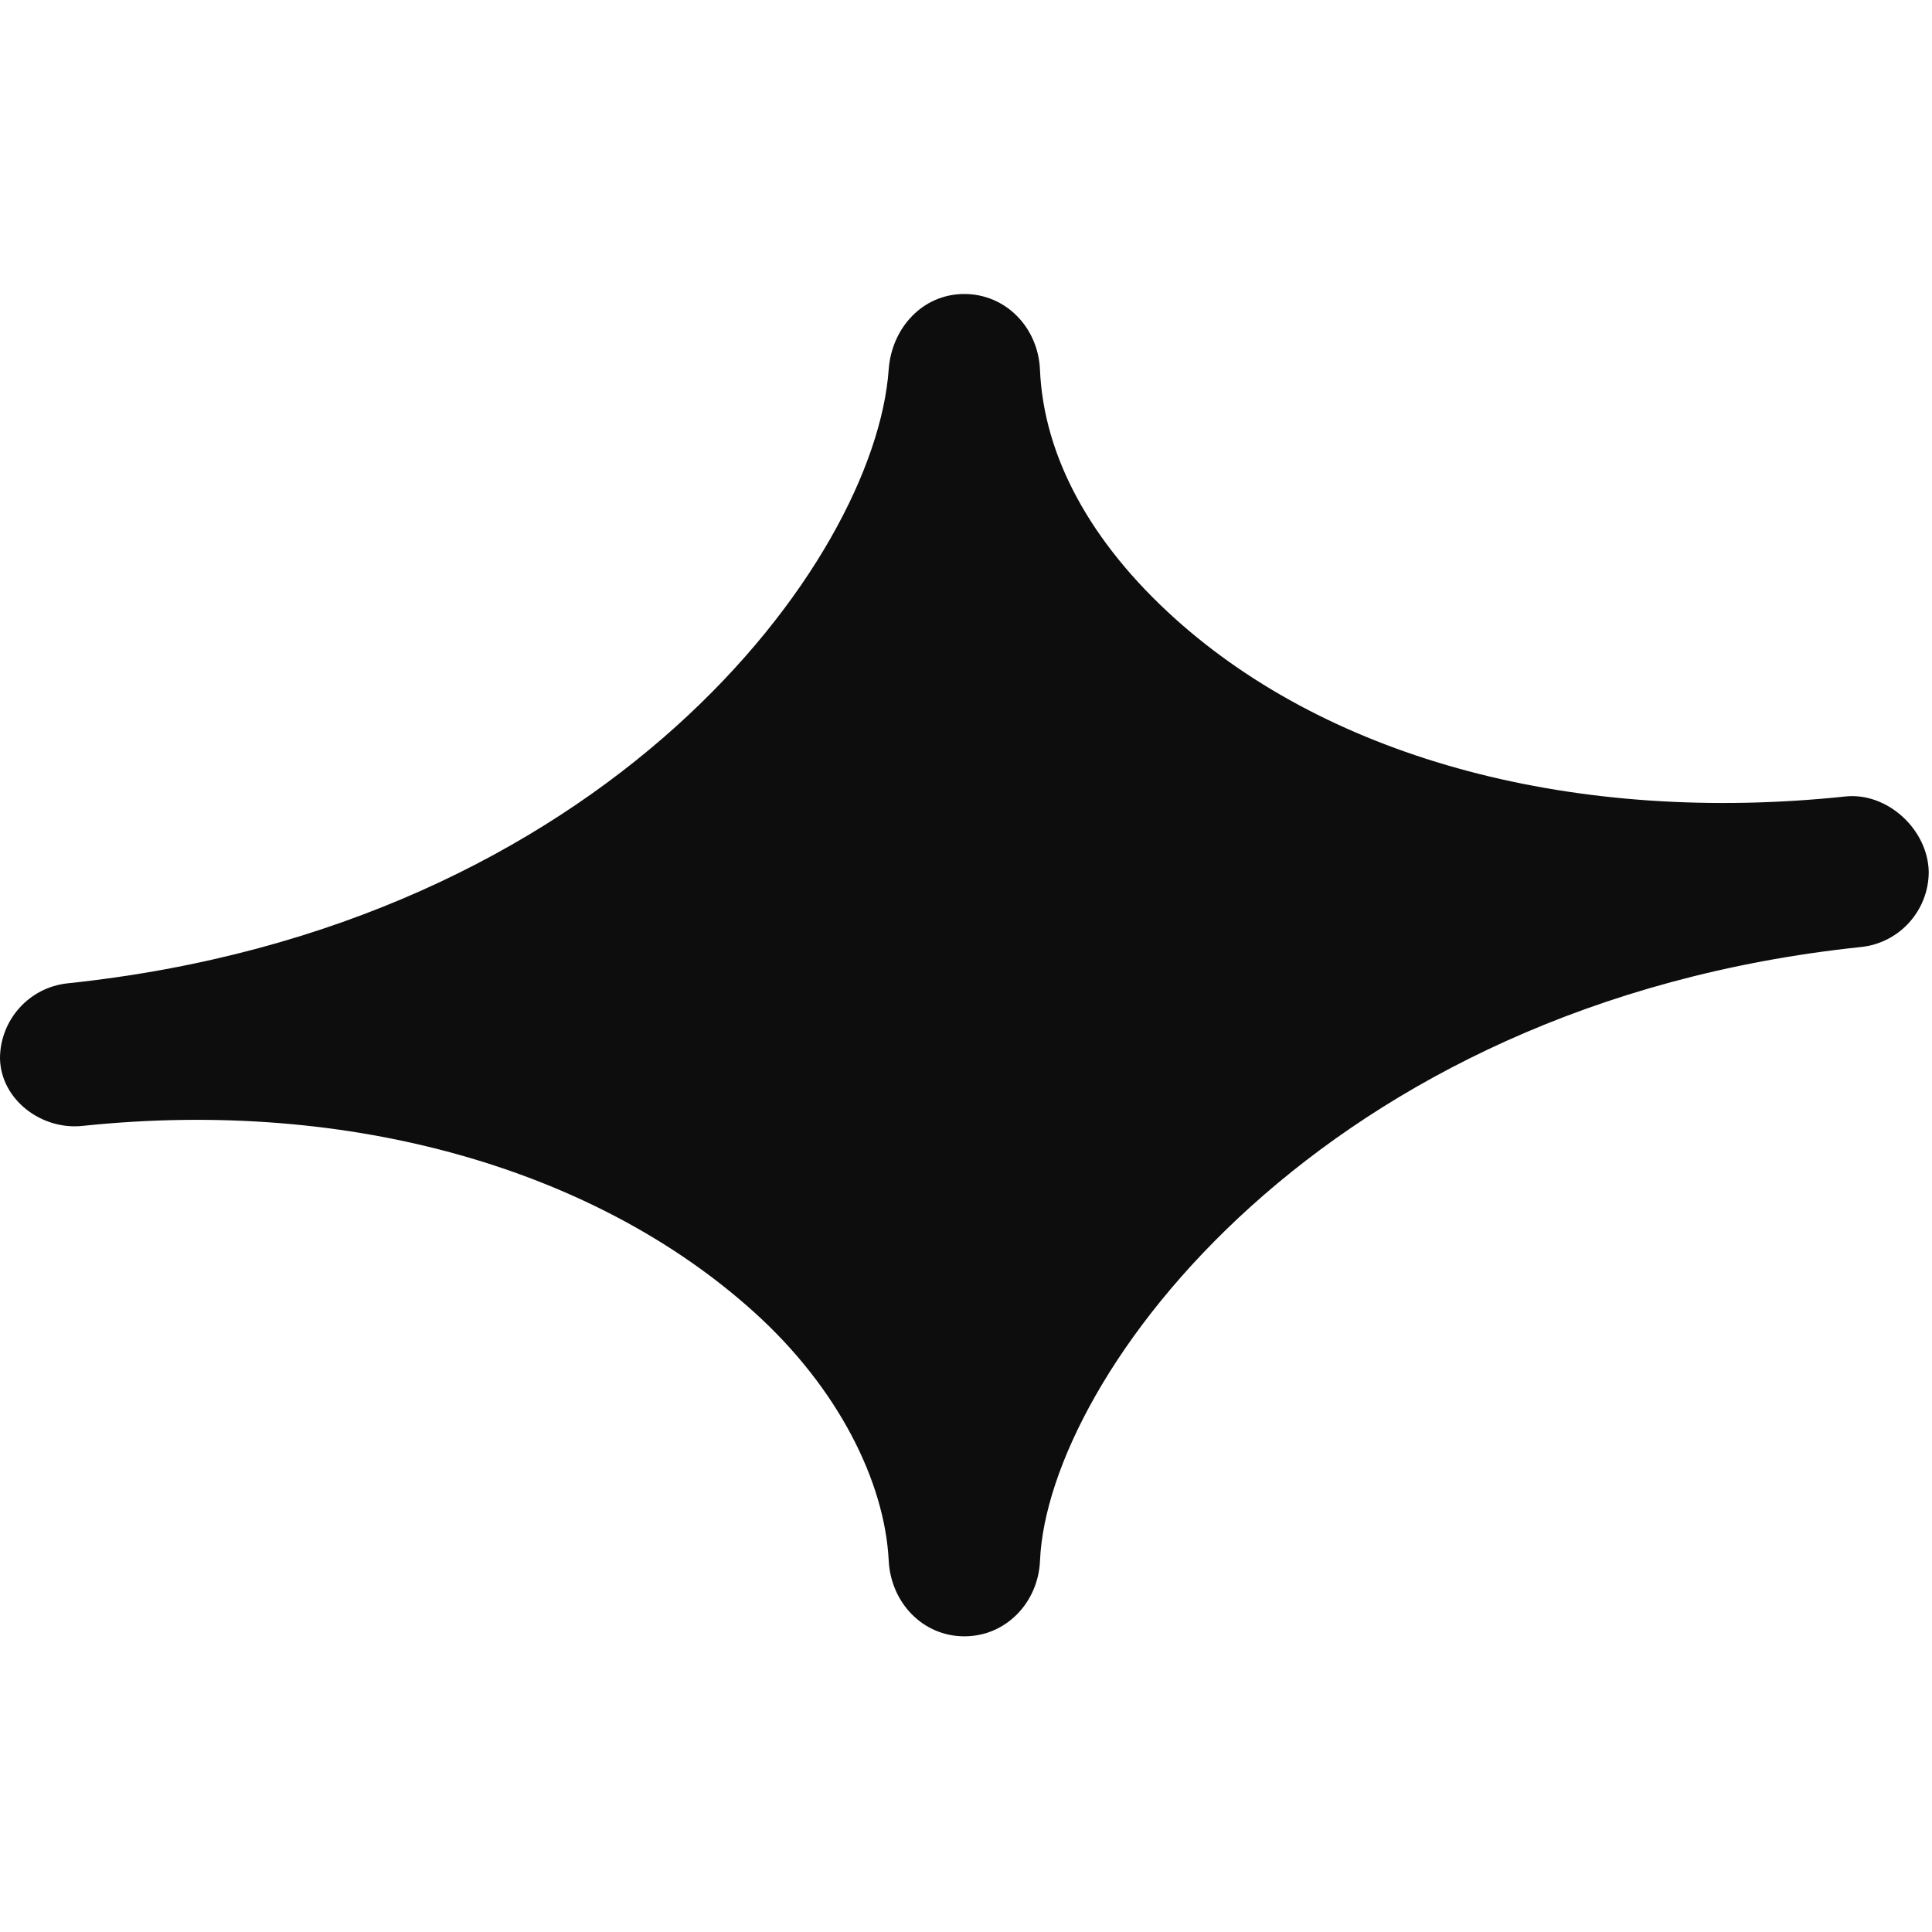 <svg xmlns="http://www.w3.org/2000/svg" width="414" height="414" fill="none">
  <path d="M17.83 241.25c57.7-6.04 110.05 9.55 143.67 39.84 18.12 16.31 28.08 36.42 28.94 53.34.45 8.94 7.26 16.21 16.21 16.21 8.95 0 15.83-7.27 16.21-16.21 1.68-39.44 60.42-119.36 175.93-131.5 8.33-.87 14.51-7.92 14.51-16.11-.17-9.09-8.92-17.13-17.91-16.14-57.56 6.05-109.97-7.84-143.61-38.13-18.11-16.31-28.13-34.75-28.93-53.34-.38-8.95-7.26-16.21-16.21-16.21-8.95 0-15.57 7.28-16.21 16.21-2.93 41.11-60.41 119.36-175.92 131.5C6.18 211.58 0 218.63 0 226.82c.18 8.83 8.93 15.45 17.82 14.43h.01Z"/>
  <style>
    path { fill: #0D0D0D; }
    @media (prefers-color-scheme: dark) { path { fill: #FAFAFA; } }
  </style>
</svg>